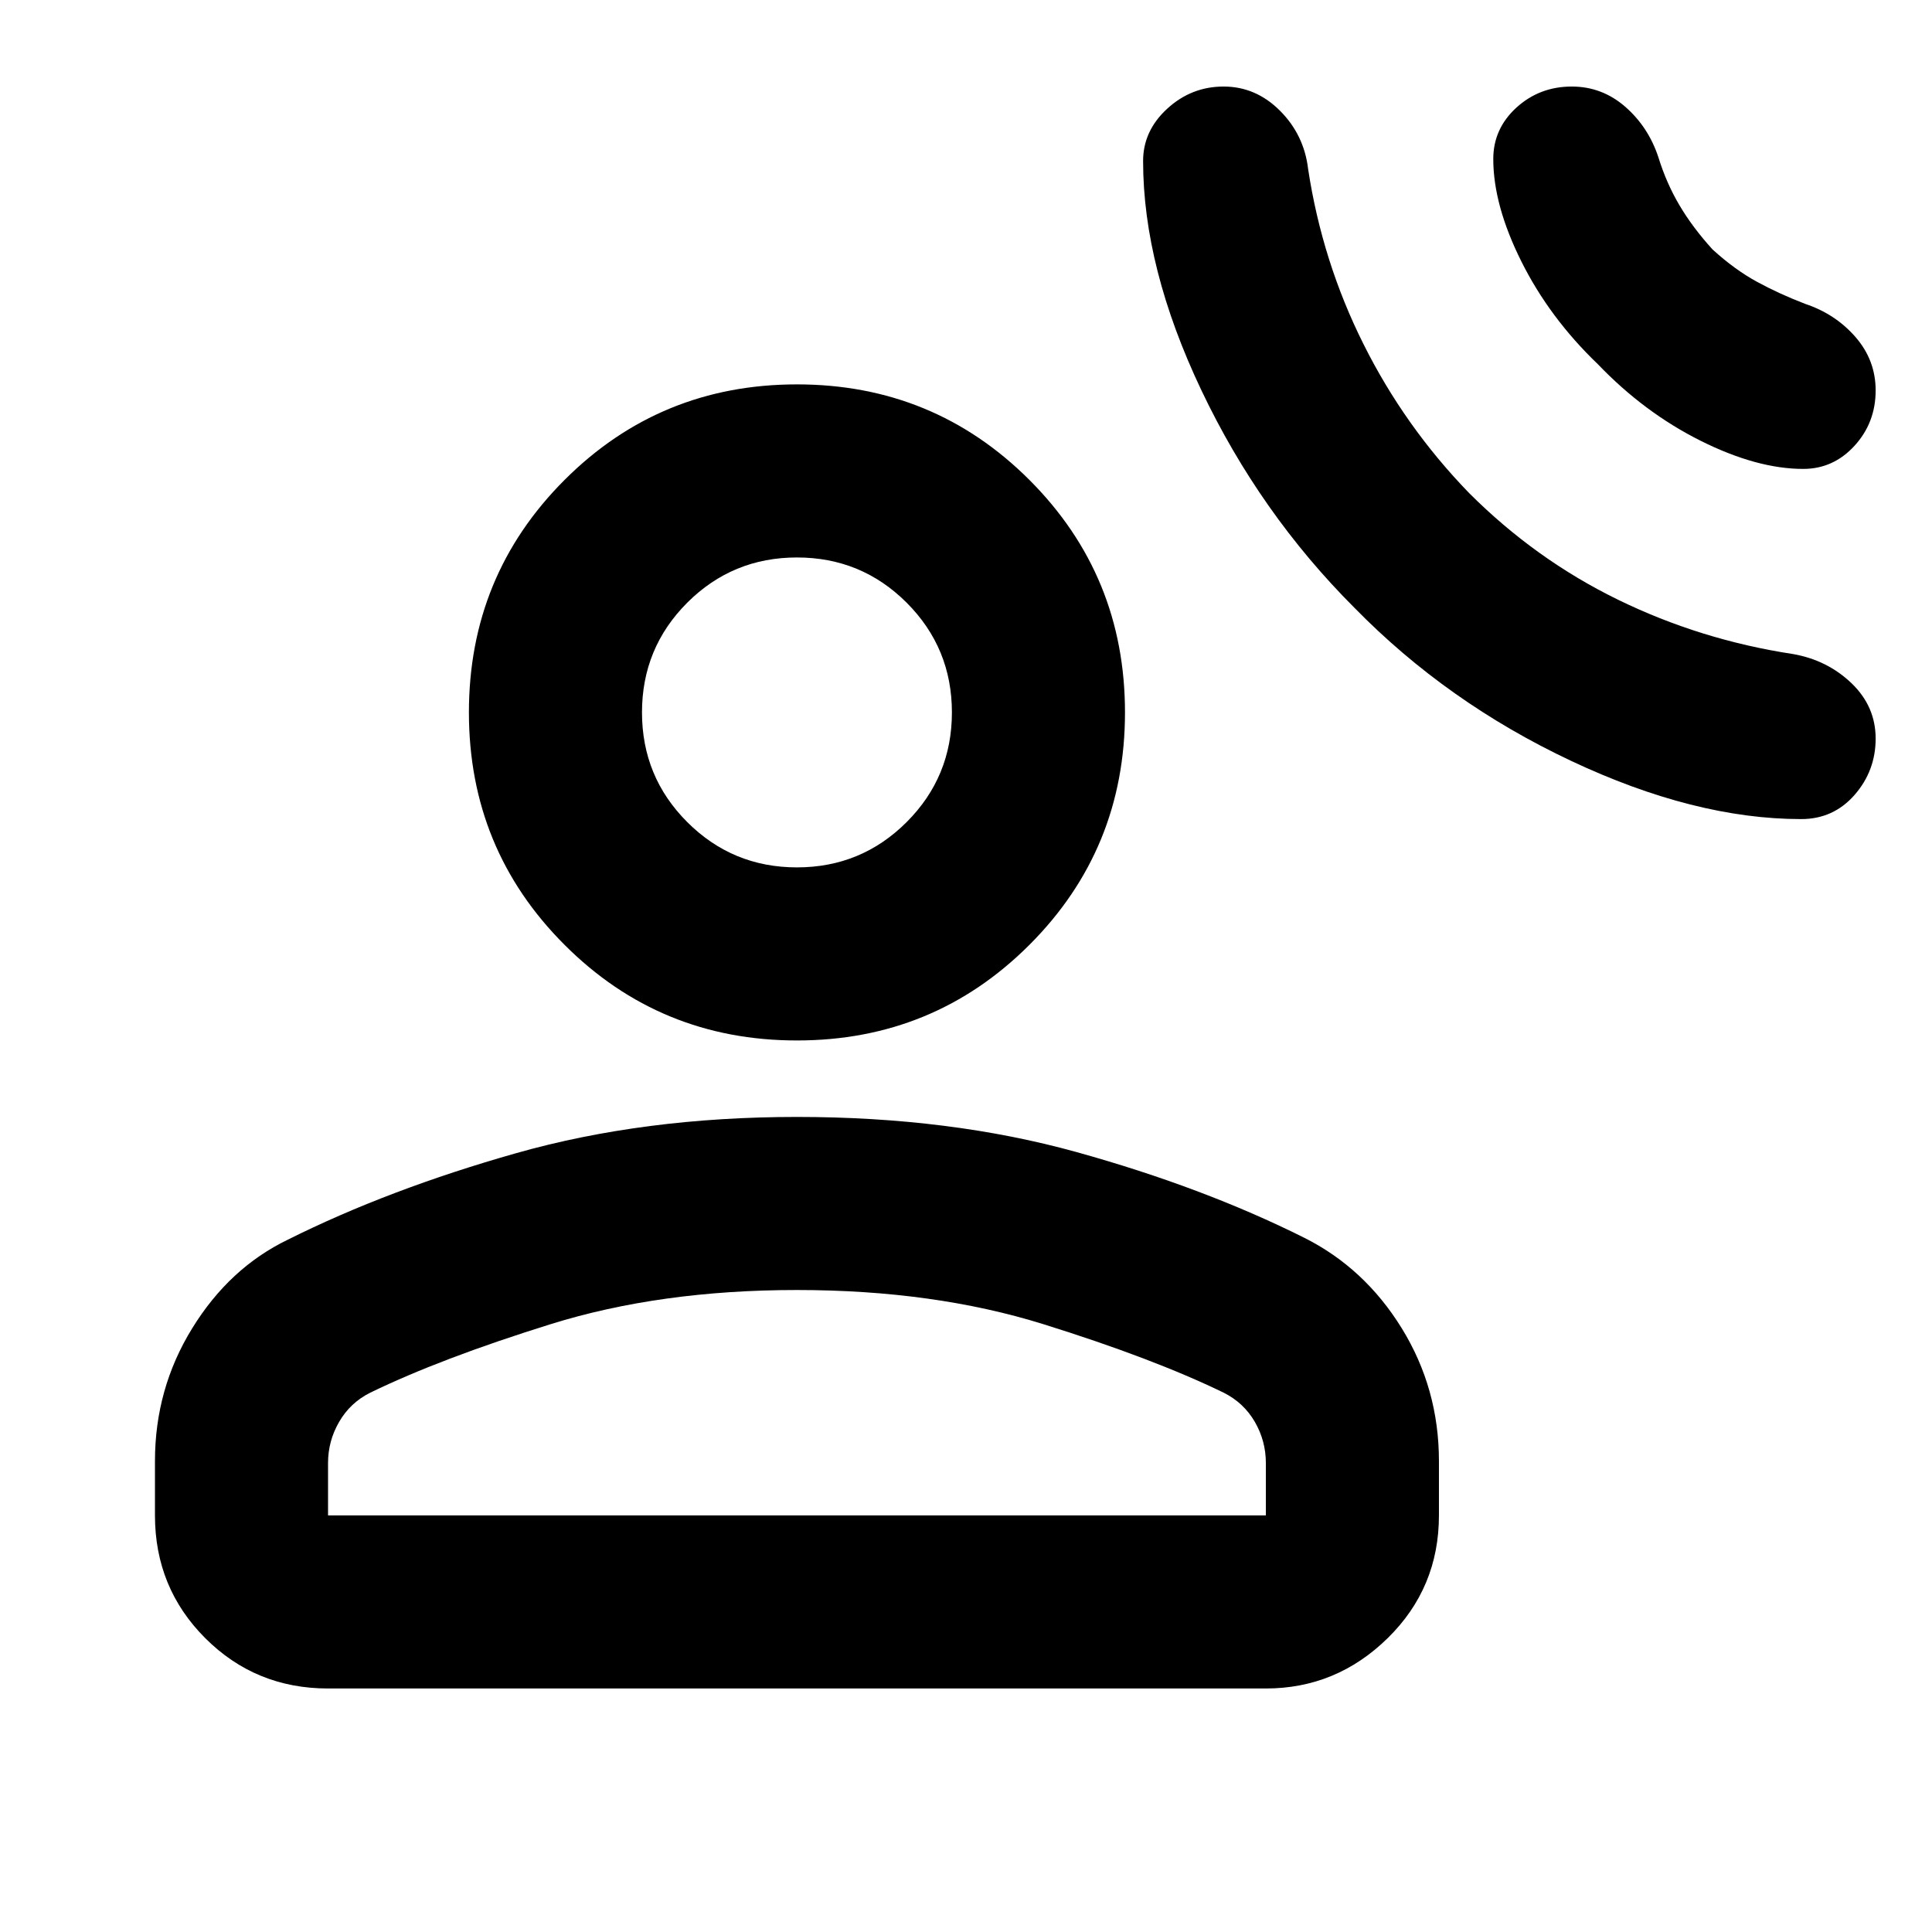 <svg xmlns="http://www.w3.org/2000/svg" height="24" width="24"><path d="M16.825 7.55Q15.65 6.375 14.925 4.85Q14.2 3.325 14.2 2Q14.2 1.625 14.5 1.35Q14.8 1.075 15.2 1.075Q15.6 1.075 15.9 1.375Q16.2 1.675 16.25 2.1Q16.425 3.25 16.938 4.275Q17.45 5.3 18.25 6.125Q19.075 6.95 20.1 7.45Q21.125 7.95 22.275 8.125Q22.7 8.2 23 8.487Q23.3 8.775 23.3 9.175Q23.3 9.575 23.038 9.875Q22.775 10.175 22.375 10.175Q21.05 10.175 19.513 9.45Q17.975 8.725 16.825 7.55ZM19.85 4.525Q19.25 3.95 18.9 3.25Q18.55 2.55 18.55 1.975Q18.55 1.6 18.837 1.337Q19.125 1.075 19.525 1.075Q19.9 1.075 20.188 1.325Q20.475 1.575 20.6 1.95Q20.7 2.275 20.863 2.55Q21.025 2.825 21.275 3.1Q21.55 3.35 21.825 3.5Q22.1 3.65 22.425 3.775Q22.8 3.9 23.05 4.187Q23.3 4.475 23.3 4.85Q23.3 5.25 23.038 5.537Q22.775 5.825 22.4 5.825Q21.825 5.825 21.125 5.475Q20.425 5.125 19.85 4.525ZM9.9 12.925Q8.2 12.925 7.013 11.737Q5.825 10.55 5.825 8.85Q5.825 7.15 7.013 5.962Q8.2 4.775 9.9 4.775Q11.6 4.775 12.788 5.962Q13.975 7.15 13.975 8.85Q13.975 10.55 12.788 11.737Q11.6 12.925 9.9 12.925ZM4.075 20.975Q3.175 20.975 2.55 20.35Q1.925 19.725 1.925 18.825V18.15Q1.925 17.25 2.388 16.5Q2.85 15.75 3.575 15.4Q4.825 14.775 6.412 14.325Q8 13.875 9.9 13.875Q11.8 13.875 13.375 14.312Q14.95 14.75 16.2 15.375Q16.95 15.75 17.413 16.5Q17.875 17.25 17.875 18.15V18.825Q17.875 19.725 17.238 20.35Q16.6 20.975 15.725 20.975ZM4.075 18.825H15.725V18.175Q15.725 17.9 15.588 17.663Q15.45 17.425 15.2 17.3Q14.325 16.875 12.963 16.45Q11.6 16.025 9.9 16.025Q8.2 16.025 6.838 16.45Q5.475 16.875 4.6 17.3Q4.35 17.425 4.213 17.663Q4.075 17.9 4.075 18.175ZM9.9 10.775Q10.7 10.775 11.263 10.212Q11.825 9.65 11.825 8.85Q11.825 8.05 11.263 7.487Q10.7 6.925 9.9 6.925Q9.1 6.925 8.537 7.487Q7.975 8.05 7.975 8.85Q7.975 9.65 8.537 10.212Q9.1 10.775 9.9 10.775ZM9.9 8.85Q9.9 8.85 9.9 8.85Q9.9 8.85 9.9 8.85Q9.9 8.85 9.9 8.85Q9.9 8.85 9.9 8.85Q9.9 8.85 9.9 8.85Q9.9 8.85 9.9 8.85Q9.9 8.85 9.9 8.85Q9.9 8.85 9.9 8.85ZM9.9 18.825Q9.9 18.825 9.9 18.825Q9.9 18.825 9.9 18.825Q9.9 18.825 9.9 18.825Q9.9 18.825 9.9 18.825Q9.9 18.825 9.9 18.825Q9.9 18.825 9.9 18.825Q9.9 18.825 9.9 18.825Q9.9 18.825 9.9 18.825Z"/></svg>